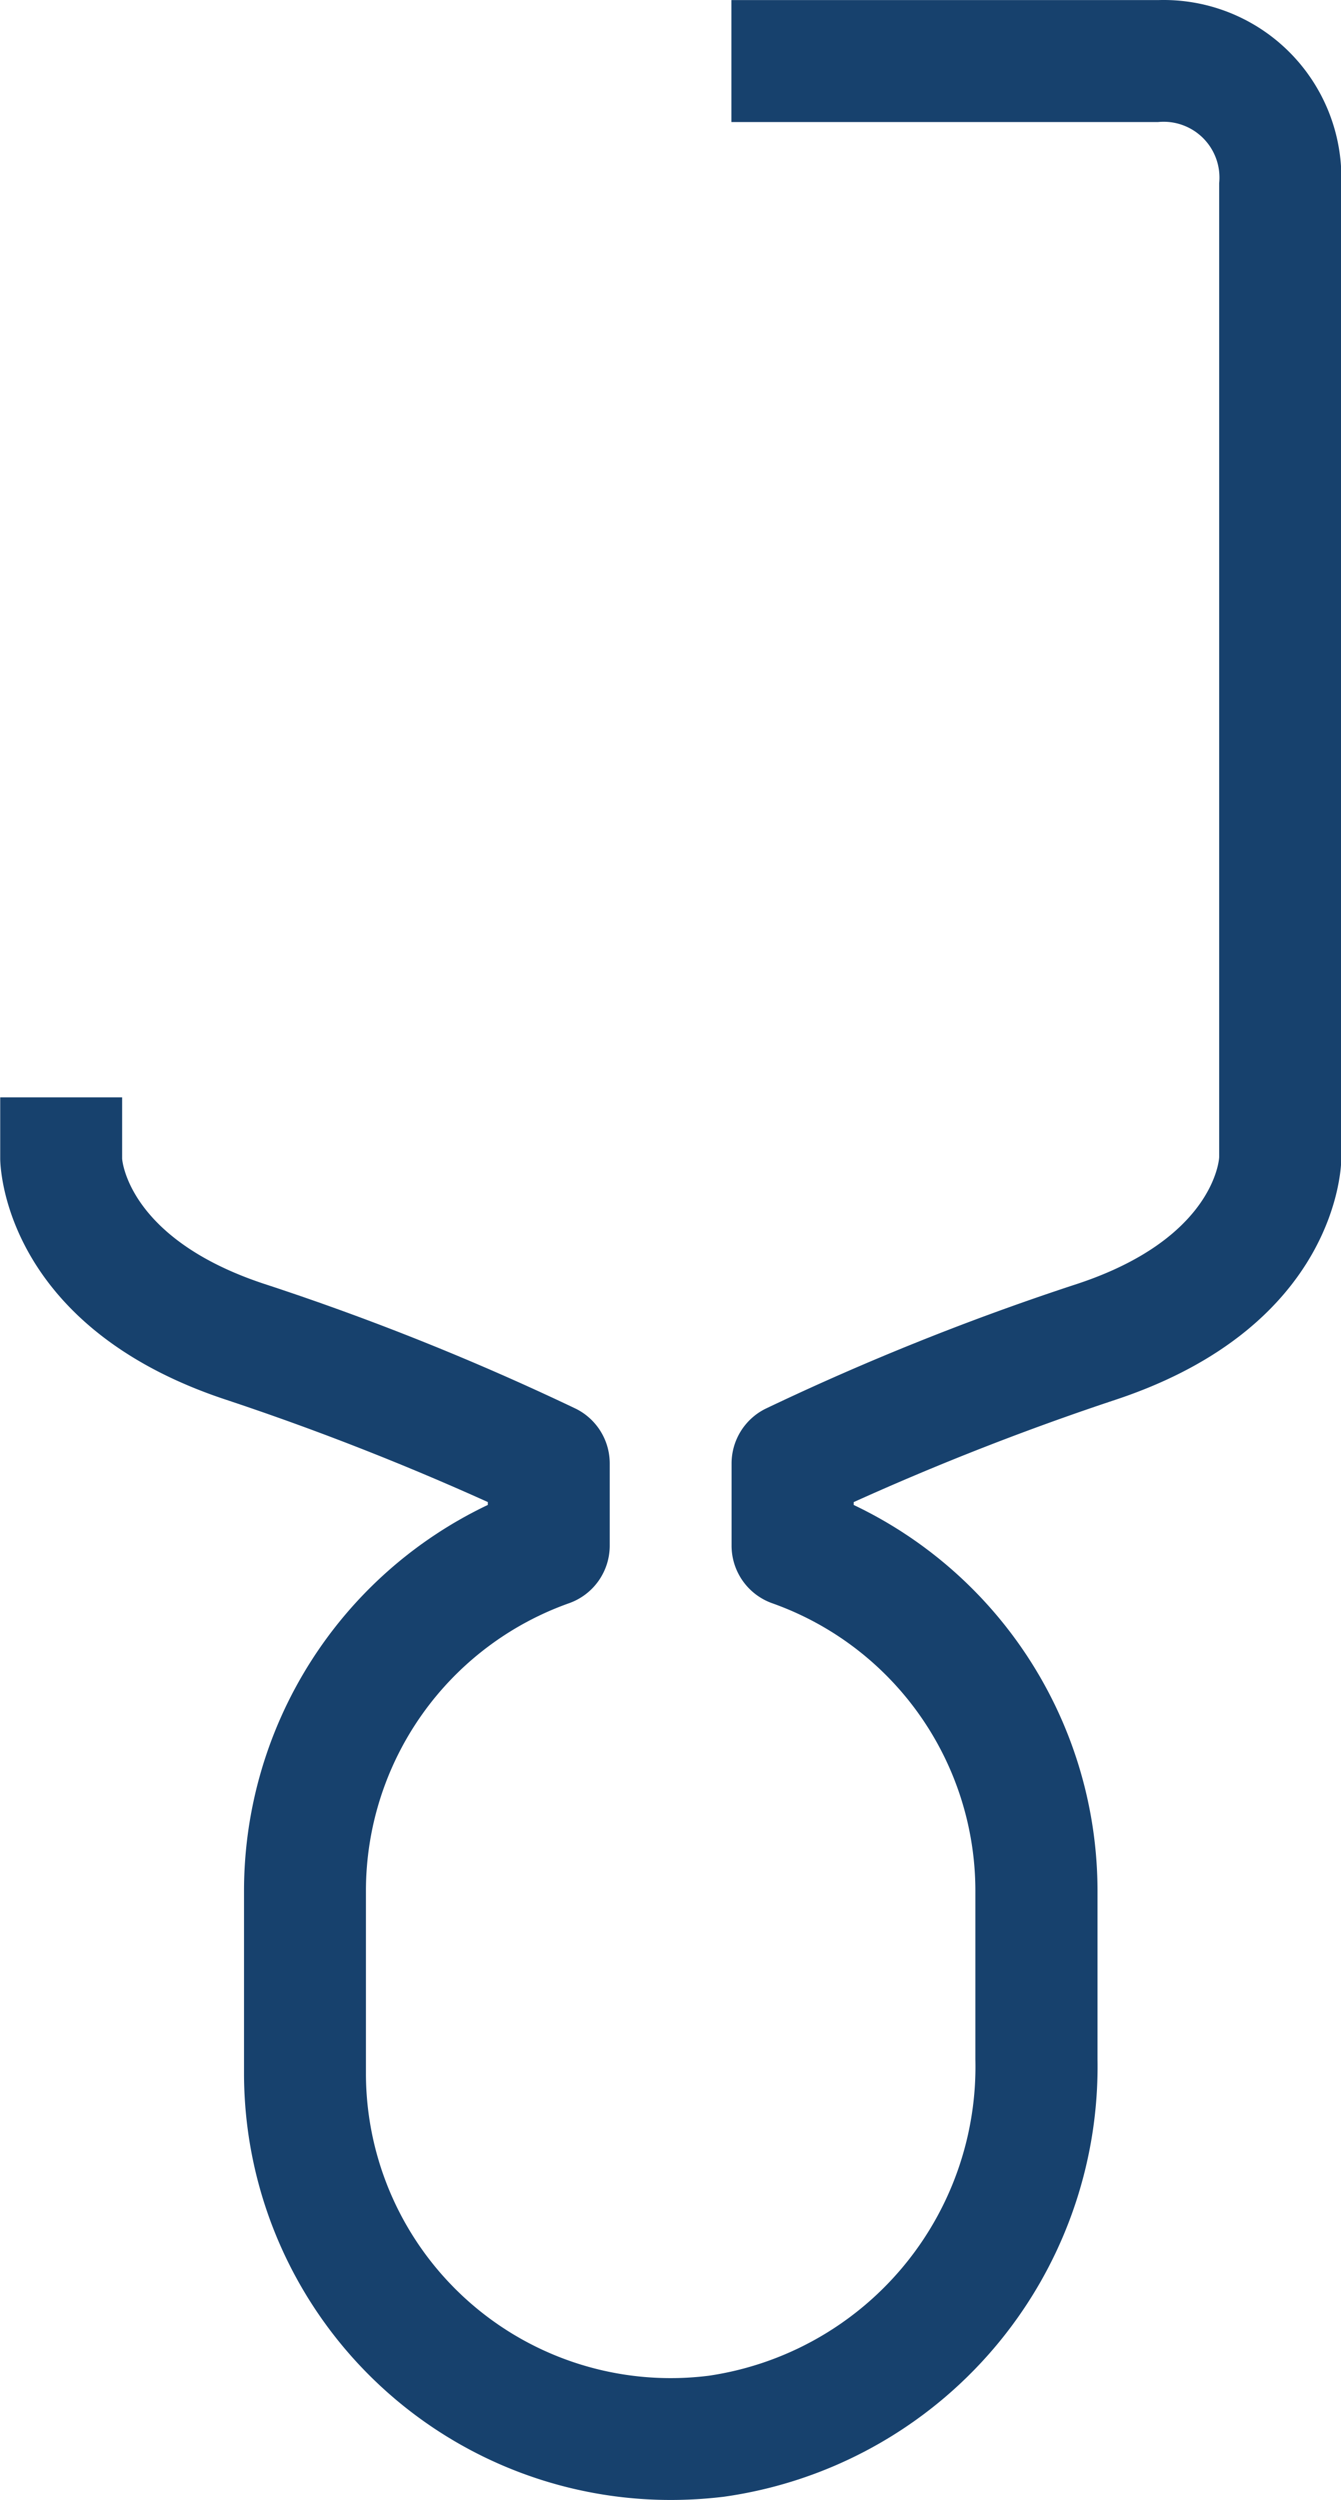 <svg id="Group_40986" data-name="Group 40986" xmlns="http://www.w3.org/2000/svg" width="30.72" height="57.249" viewBox="0 0 30.72 57.249">
  <g id="Group_40985" data-name="Group 40985">
    <path id="Path_44720" data-name="Path 44720" d="M218.541,74.678h-9.774v2.793h9.774a1.278,1.278,0,0,1,1.4,1.4v22.3c0,.075-.14,1.871-3.234,2.9a59.692,59.692,0,0,0-7.164,2.868,1.4,1.4,0,0,0-.772,1.25v1.884a1.4,1.4,0,0,0,.93,1.317,6.99,6.99,0,0,1,4.655,6.574v3.87a7.153,7.153,0,0,1-6.1,7.245,6.981,6.981,0,0,1-7.861-6.927v-4.189a6.99,6.99,0,0,1,4.655-6.574,1.4,1.4,0,0,0,.93-1.317v-1.884a1.4,1.4,0,0,0-.772-1.25,59.671,59.671,0,0,0-7.164-2.868c-3.094-1.03-3.234-2.826-3.234-2.864v-1.4h-2.793v1.4c0,.155.059,3.819,5.144,5.514a62.312,62.312,0,0,1,6.026,2.353v.066a9.789,9.789,0,0,0-5.585,8.823v4.211a9.774,9.774,0,0,0,9.8,9.752,10.1,10.1,0,0,0,1.194-.074,9.947,9.947,0,0,0,8.558-10.018v-3.87a9.789,9.789,0,0,0-5.585-8.823v-.066a62.261,62.261,0,0,1,6.026-2.353c5.085-1.7,5.144-5.359,5.144-5.514V78.867q0-.119,0-.238A4.071,4.071,0,0,0,218.541,74.678Z" transform="translate(-192.012 -74.676)" fill="#17416d"/>
  </g>
</svg>

